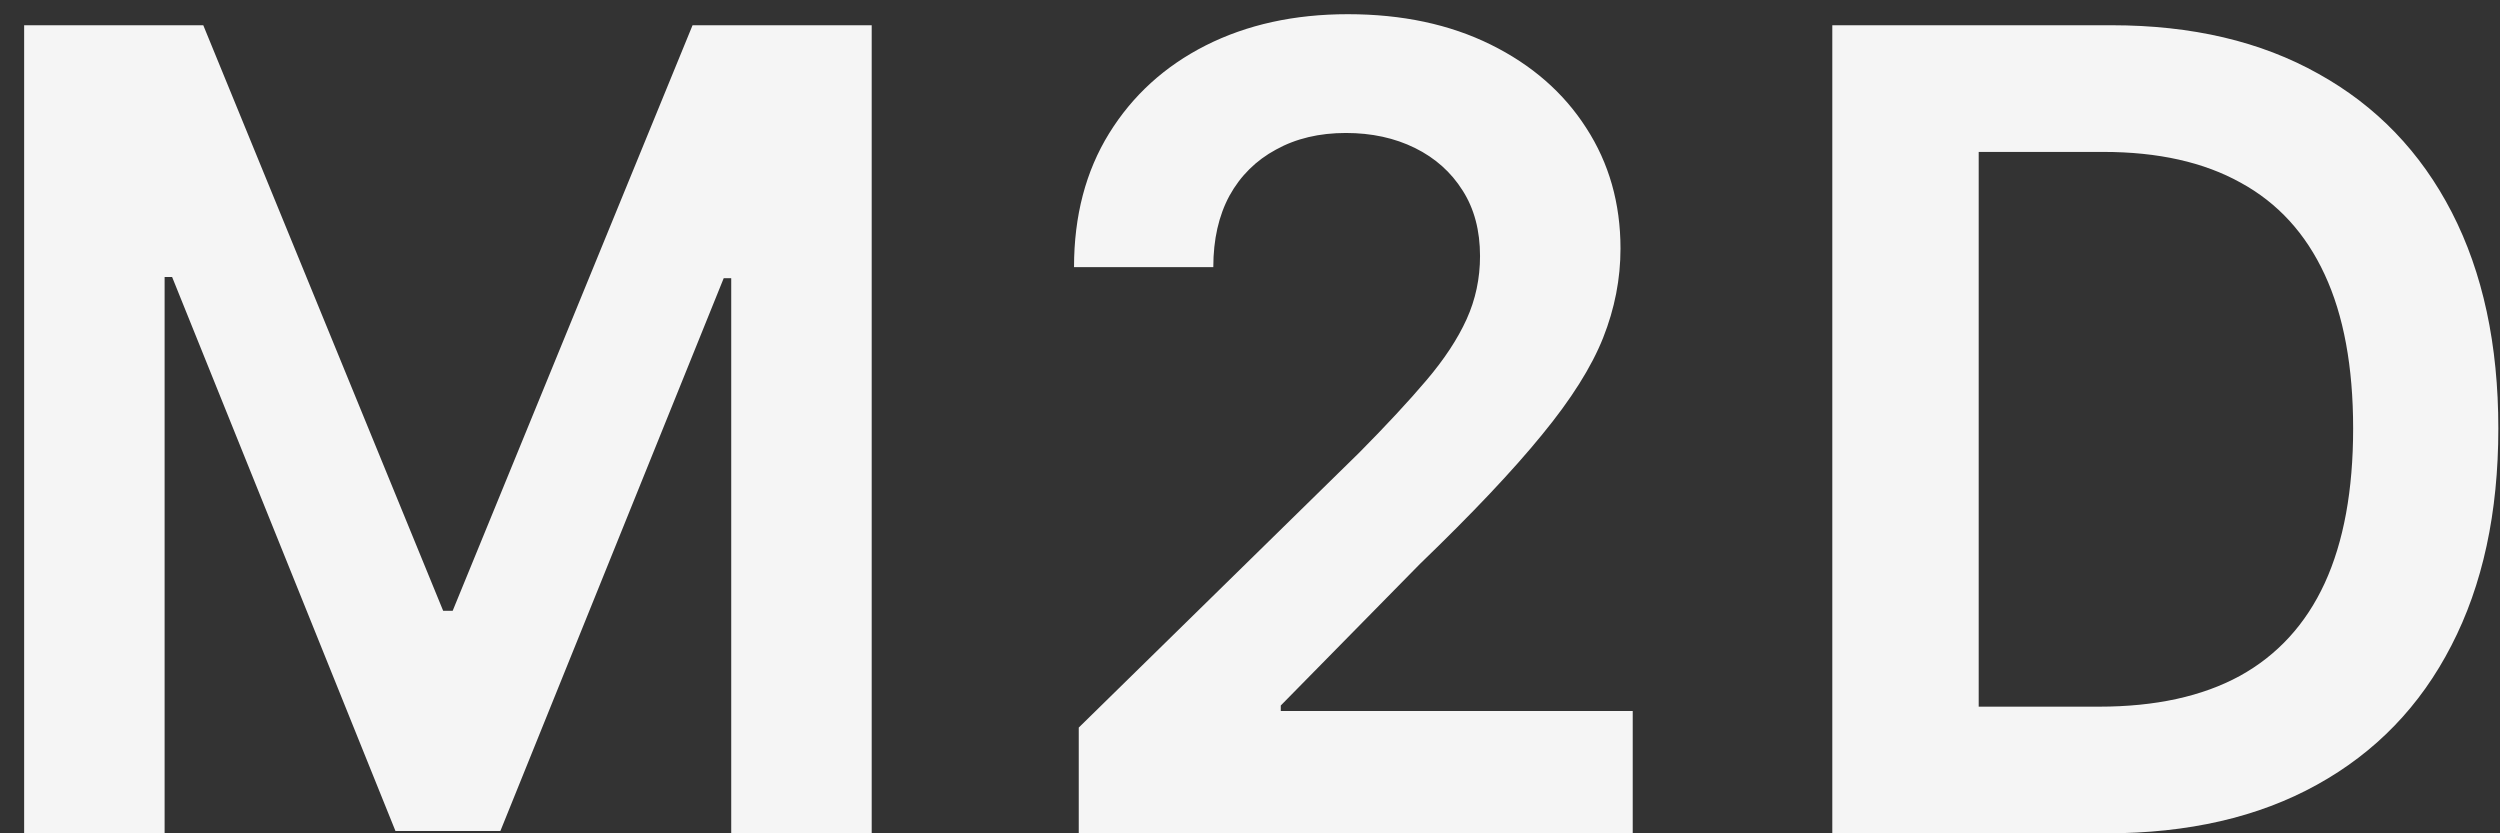 <svg width="90" height="30" viewBox="0 0 90 30" fill="none" xmlns="http://www.w3.org/2000/svg">
<rect x="0" y="0" width="90" height="30" fill="#333333" stroke="none"/>
<path d="M0.869 0.909H7.318L15.954 21.989H16.296L24.932 0.909H31.381V30H26.324V10.014H26.054L18.014 29.915H14.236L6.196 9.972H5.926V30H0.869V0.909ZM38.835 30V26.193L48.935 16.293C49.901 15.317 50.706 14.451 51.349 13.693C51.993 12.936 52.476 12.202 52.798 11.492C53.12 10.781 53.281 10.024 53.281 9.219C53.281 8.3 53.073 7.514 52.656 6.861C52.24 6.198 51.667 5.687 50.938 5.327C50.208 4.967 49.38 4.787 48.452 4.787C47.495 4.787 46.657 4.986 45.938 5.384C45.218 5.772 44.659 6.326 44.261 7.045C43.873 7.765 43.679 8.622 43.679 9.616H38.665C38.665 7.77 39.086 6.165 39.929 4.801C40.772 3.438 41.932 2.382 43.409 1.634C44.896 0.885 46.6 0.511 48.523 0.511C50.474 0.511 52.188 0.876 53.665 1.605C55.142 2.334 56.288 3.333 57.102 4.602C57.926 5.871 58.338 7.32 58.338 8.949C58.338 10.038 58.13 11.108 57.713 12.159C57.296 13.21 56.562 14.375 55.511 15.653C54.47 16.932 53.007 18.48 51.122 20.298L46.108 25.398V25.597H58.778V30H38.835ZM75.821 30H65.963V0.909H76.02C78.908 0.909 81.389 1.491 83.463 2.656C85.546 3.812 87.147 5.473 88.264 7.642C89.382 9.811 89.94 12.405 89.94 15.426C89.94 18.456 89.377 21.061 88.25 23.239C87.133 25.417 85.518 27.088 83.406 28.253C81.304 29.418 78.776 30 75.821 30ZM71.233 25.44H75.565C77.592 25.44 79.282 25.071 80.636 24.332C81.99 23.584 83.008 22.472 83.69 20.994C84.372 19.508 84.713 17.651 84.713 15.426C84.713 13.201 84.372 11.354 83.69 9.886C83.008 8.409 82 7.306 80.665 6.577C79.339 5.838 77.691 5.469 75.722 5.469H71.233V25.44Z" fill="#F5F5F5"/>
</svg>
